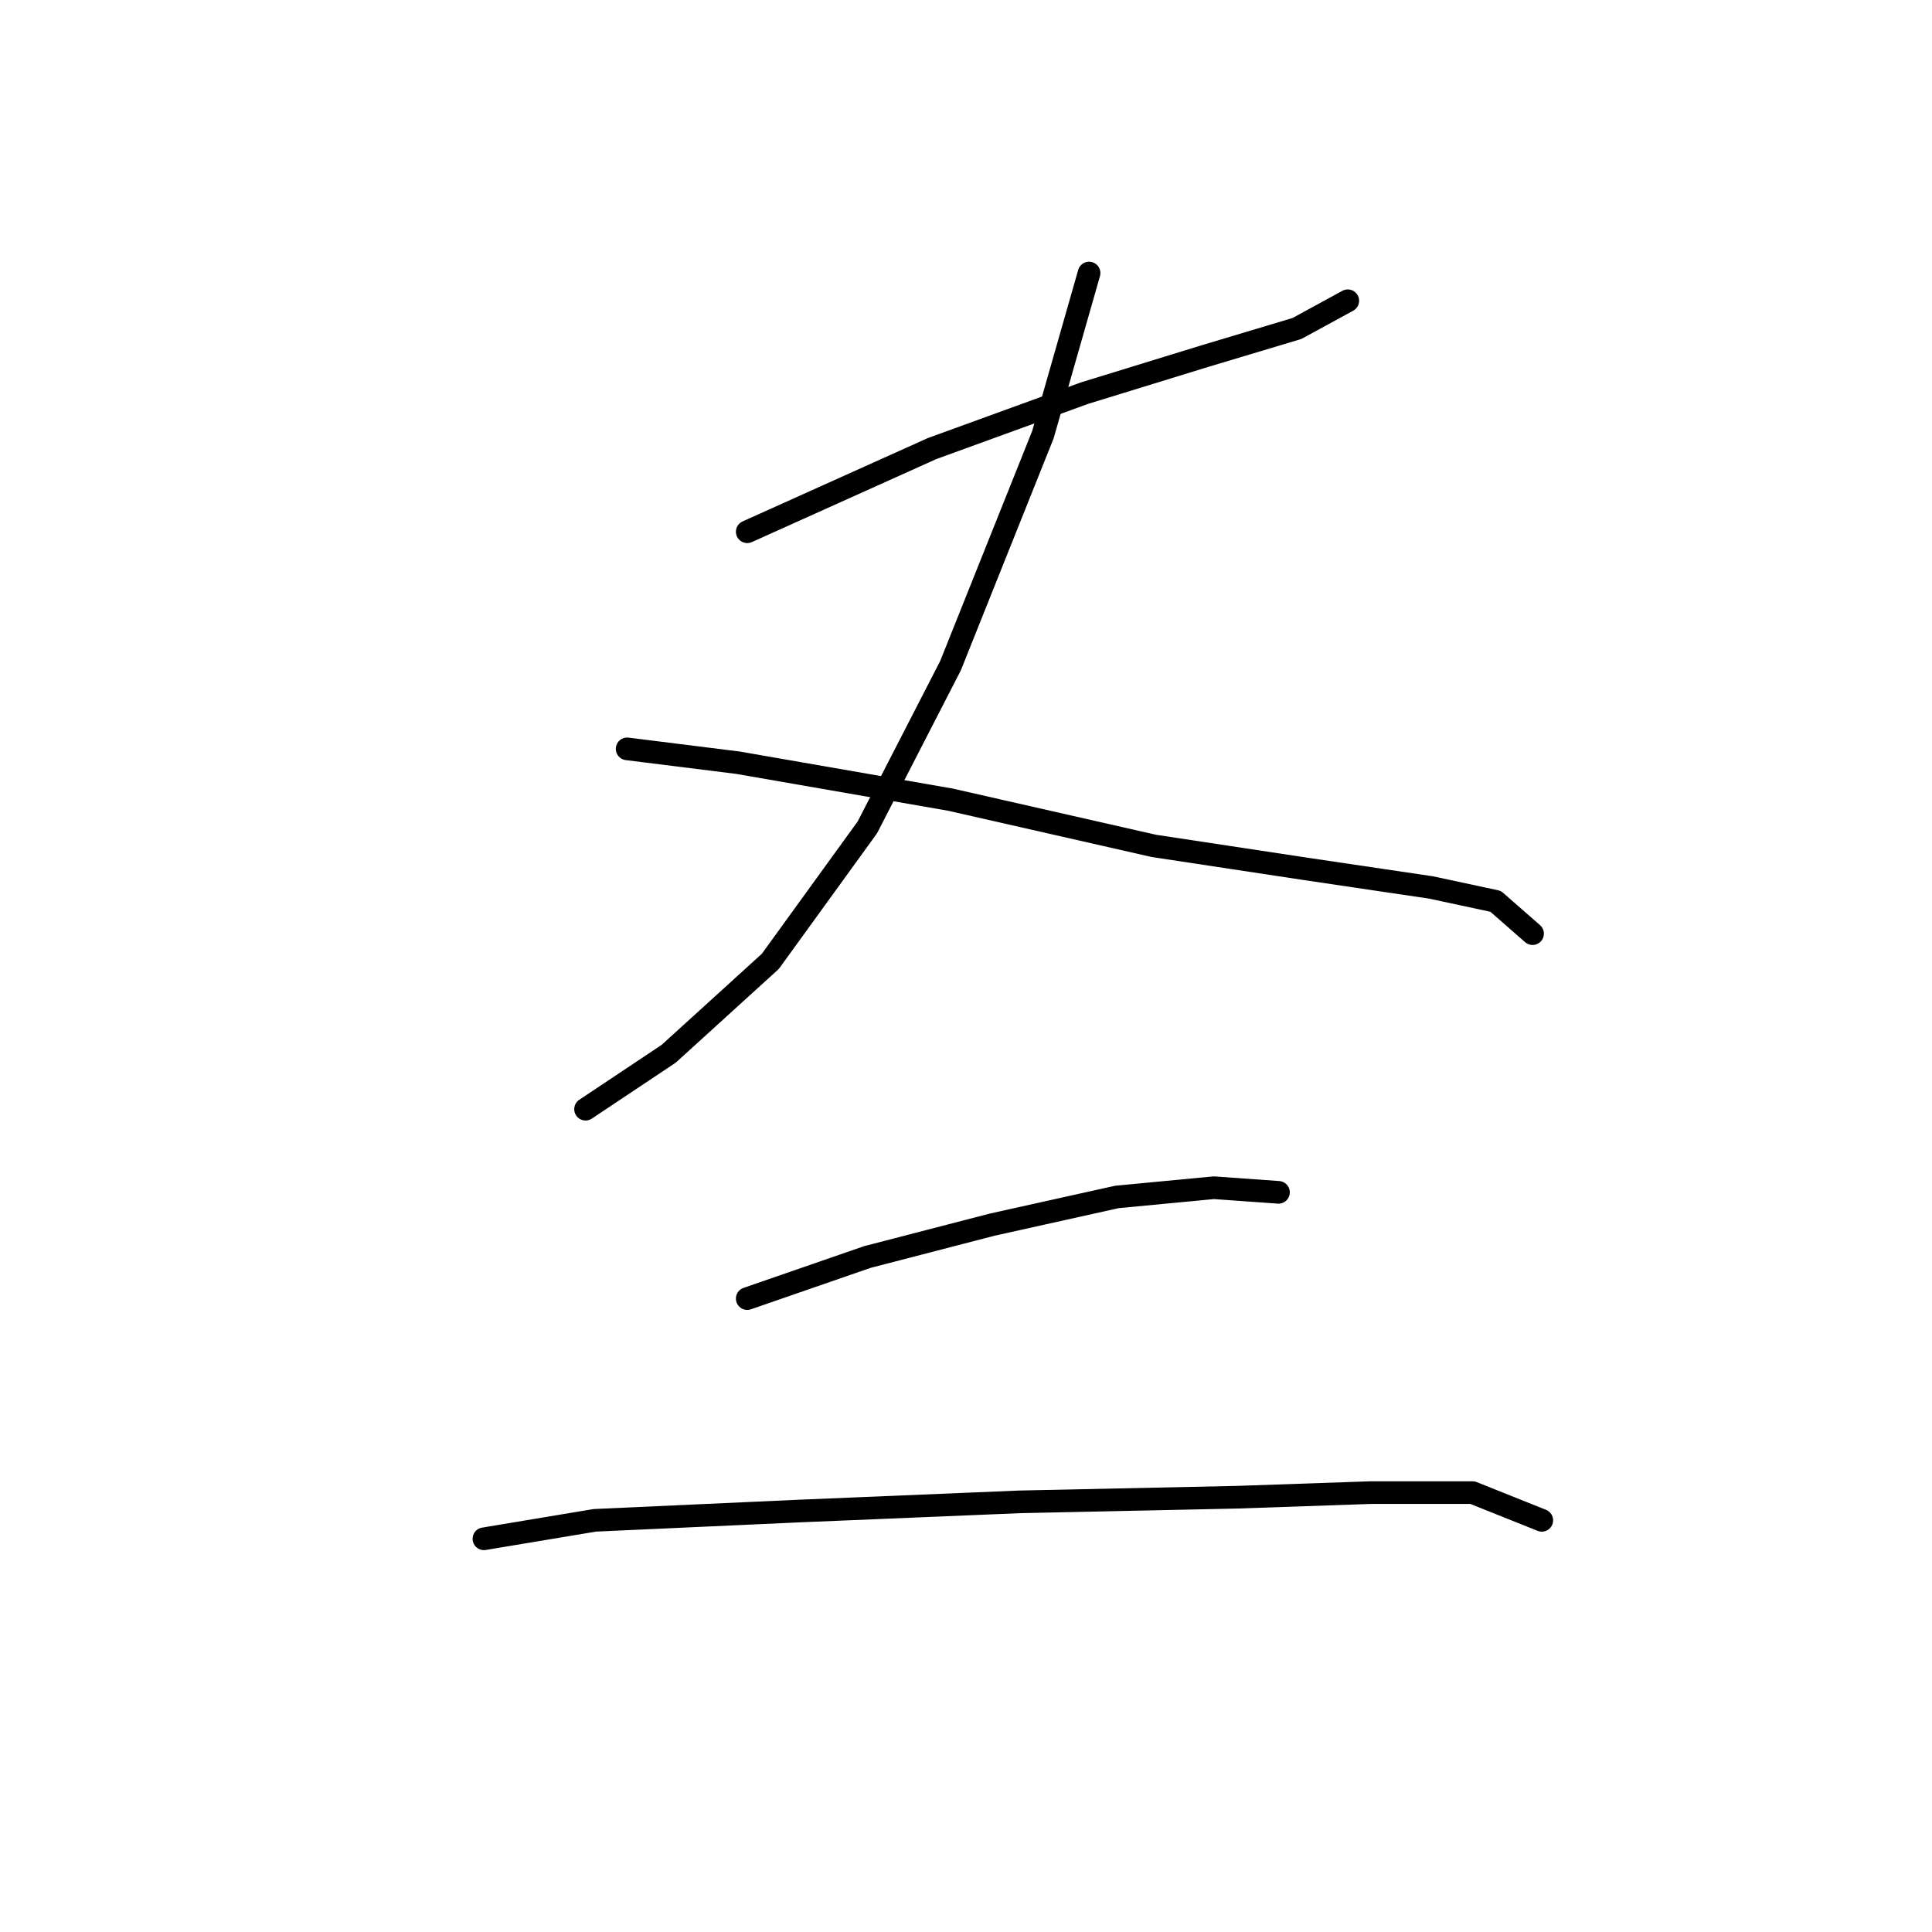 <?xml version="1.0" standalone="no"?>
    <svg width="256" height="256" xmlns="http://www.w3.org/2000/svg" version="1.1">
    <polyline stroke="black" stroke-width="3" stroke-linecap="round" fill="transparent" stroke-linejoin="round" points="99.013 70.459 123.497 59.441 143.697 52.095 159.612 47.198 171.854 43.526 178.588 39.853 178.588 39.853 " />
        <polyline stroke="black" stroke-width="3" stroke-linecap="round" fill="transparent" stroke-linejoin="round" points="144.309 36.18 138.188 57.604 125.946 88.21 114.928 109.634 102.073 127.385 88.607 139.628 77.589 146.973 77.589 146.973 " />
        <polyline stroke="black" stroke-width="3" stroke-linecap="round" fill="transparent" stroke-linejoin="round" points="83.098 99.228 97.789 101.064 125.946 105.961 152.879 112.082 173.079 115.143 189.606 117.591 198.175 119.428 203.072 123.713 203.072 123.713 " />
        <polyline stroke="black" stroke-width="3" stroke-linecap="round" fill="transparent" stroke-linejoin="round" points="99.013 172.07 114.928 166.561 131.455 162.276 147.982 158.603 160.836 157.379 169.406 157.991 169.406 157.991 " />
        <polyline stroke="black" stroke-width="3" stroke-linecap="round" fill="transparent" stroke-linejoin="round" points="64.122 203.899 78.813 201.451 105.746 200.227 135.128 199.003 163.897 198.39 181.648 197.778 195.115 197.778 204.296 201.451 204.296 201.451 " />
        </svg>
